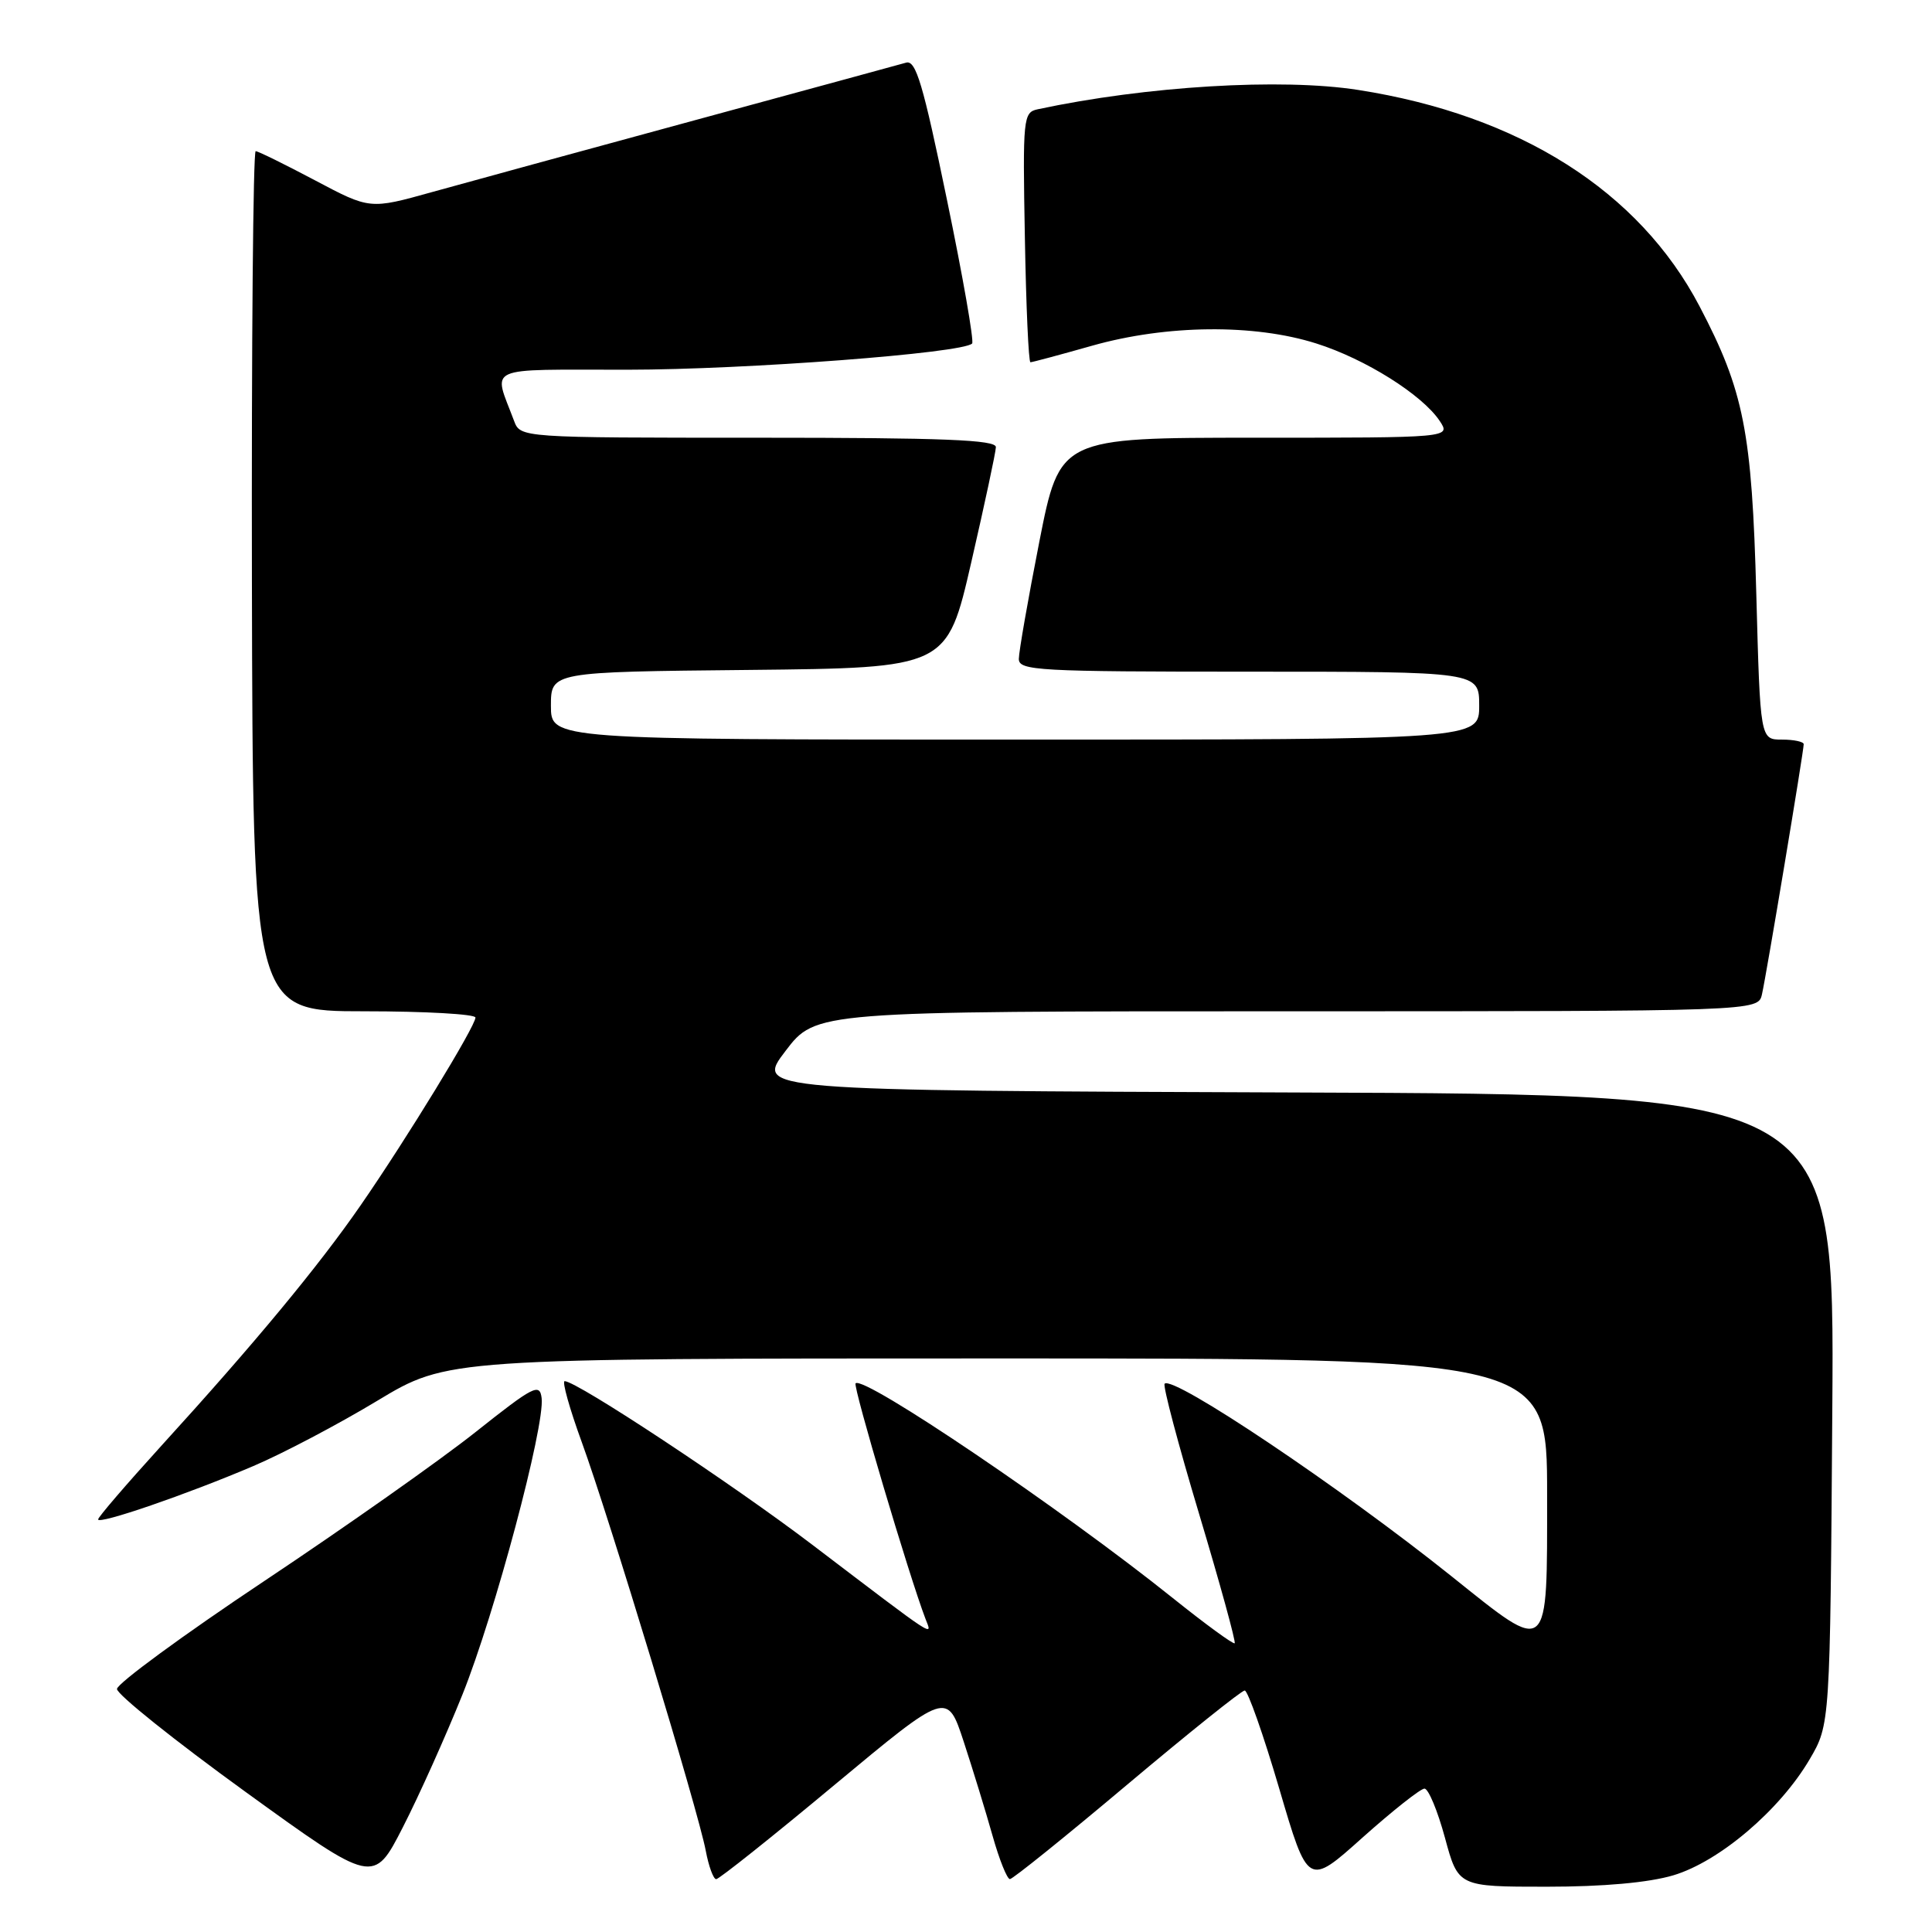 <?xml version="1.0" encoding="UTF-8" standalone="no"?>
<!DOCTYPE svg PUBLIC "-//W3C//DTD SVG 1.1//EN" "http://www.w3.org/Graphics/SVG/1.1/DTD/svg11.dtd" >
<svg xmlns="http://www.w3.org/2000/svg" xmlns:xlink="http://www.w3.org/1999/xlink" version="1.1" viewBox="0 0 256 256">
 <g >
 <path fill="currentColor"
d=" M 61.28 224.53 C 65.56 213.87 72.21 188.97 71.77 185.26 C 71.52 183.23 70.72 183.64 63.01 189.76 C 58.34 193.47 45.74 202.35 35.01 209.50 C 24.28 216.65 15.50 223.09 15.50 223.80 C 15.50 224.52 23.15 230.64 32.50 237.41 C 49.50 249.71 49.50 249.71 53.39 242.10 C 55.53 237.92 59.08 230.01 61.28 224.53 Z  M 188.75 237.00 C 189.27 237.00 190.49 239.93 191.46 243.50 C 193.22 250.00 193.22 250.00 204.93 250.00 C 212.46 250.00 218.45 249.46 221.72 248.49 C 227.80 246.68 235.82 239.87 239.78 233.13 C 242.50 228.50 242.50 228.50 242.79 186.76 C 243.08 145.01 243.08 145.01 171.58 144.76 C 100.08 144.50 100.08 144.50 104.09 139.25 C 108.09 134.00 108.09 134.00 170.53 134.00 C 232.96 134.00 232.96 134.00 233.47 131.75 C 234.06 129.17 239.00 99.54 239.00 98.61 C 239.00 98.28 237.70 98.00 236.12 98.00 C 233.24 98.00 233.24 98.00 232.72 78.75 C 232.14 57.17 231.08 51.81 225.20 40.59 C 217.20 25.32 201.34 15.26 179.98 11.92 C 169.81 10.32 151.85 11.41 137.50 14.48 C 135.58 14.89 135.51 15.60 135.80 31.45 C 135.96 40.55 136.29 48.00 136.54 48.00 C 136.78 48.00 140.47 47.01 144.74 45.80 C 154.59 43.02 166.18 42.90 174.41 45.51 C 180.91 47.56 188.46 52.31 190.77 55.78 C 192.24 58.00 192.24 58.00 166.34 58.00 C 140.43 58.00 140.43 58.00 137.71 71.81 C 136.22 79.40 135.00 86.38 135.00 87.31 C 135.00 88.86 137.51 89.00 165.50 89.00 C 196.00 89.00 196.00 89.00 196.00 93.50 C 196.00 98.00 196.00 98.00 134.50 98.00 C 73.00 98.00 73.00 98.00 73.00 93.52 C 73.00 89.03 73.00 89.03 99.24 88.77 C 125.48 88.50 125.48 88.50 128.70 74.50 C 130.47 66.80 131.94 59.94 131.96 59.25 C 131.99 58.28 125.05 58.00 100.48 58.00 C 68.95 58.00 68.95 58.00 68.11 55.75 C 65.34 48.35 63.88 49.00 83.18 48.99 C 98.79 48.98 127.54 46.80 128.81 45.52 C 129.09 45.25 127.59 36.66 125.47 26.44 C 122.31 11.13 121.36 7.94 120.07 8.30 C 119.21 8.54 106.58 11.99 92.00 15.95 C 77.42 19.91 61.79 24.19 57.25 25.45 C 49.01 27.75 49.01 27.75 41.75 23.90 C 37.76 21.79 34.22 20.04 33.88 20.03 C 33.54 20.01 33.32 45.65 33.38 77.00 C 33.50 134.00 33.50 134.00 48.25 134.00 C 56.36 134.00 63.00 134.38 63.00 134.83 C 63.00 135.98 53.88 150.90 47.80 159.69 C 42.21 167.78 33.74 178.01 21.32 191.64 C 16.75 196.67 13.00 201.03 13.00 201.33 C 13.00 202.06 24.76 198.02 33.59 194.25 C 37.49 192.59 44.87 188.70 49.99 185.61 C 59.30 180.00 59.30 180.00 132.15 180.00 C 205.00 180.00 205.00 180.00 205.00 198.00 C 205.00 219.66 205.40 219.32 192.38 208.90 C 177.65 197.11 155.45 182.21 154.32 183.35 C 154.06 183.61 156.12 191.38 158.89 200.61 C 161.66 209.85 163.78 217.56 163.60 217.74 C 163.42 217.91 159.72 215.21 155.39 211.74 C 140.73 199.99 114.46 182.21 113.37 183.30 C 112.99 183.67 120.47 208.86 122.63 214.50 C 123.55 216.89 124.43 217.46 107.65 204.70 C 97.04 196.63 76.44 183.02 74.82 183.01 C 74.45 183.00 75.46 186.63 77.08 191.07 C 80.68 200.93 92.56 240.08 93.52 245.25 C 93.91 247.31 94.53 249.00 94.90 249.00 C 95.27 249.00 102.31 243.40 110.54 236.54 C 125.50 224.09 125.50 224.09 127.70 230.79 C 128.91 234.48 130.63 240.09 131.52 243.25 C 132.41 246.41 133.45 249.00 133.82 248.99 C 134.19 248.99 141.18 243.36 149.34 236.49 C 157.51 229.62 164.52 224.00 164.93 224.00 C 165.34 224.00 167.40 229.84 169.50 236.98 C 173.31 249.97 173.31 249.97 180.55 243.48 C 184.54 239.92 188.23 237.00 188.75 237.00 Z "/>
</g>
</svg>
